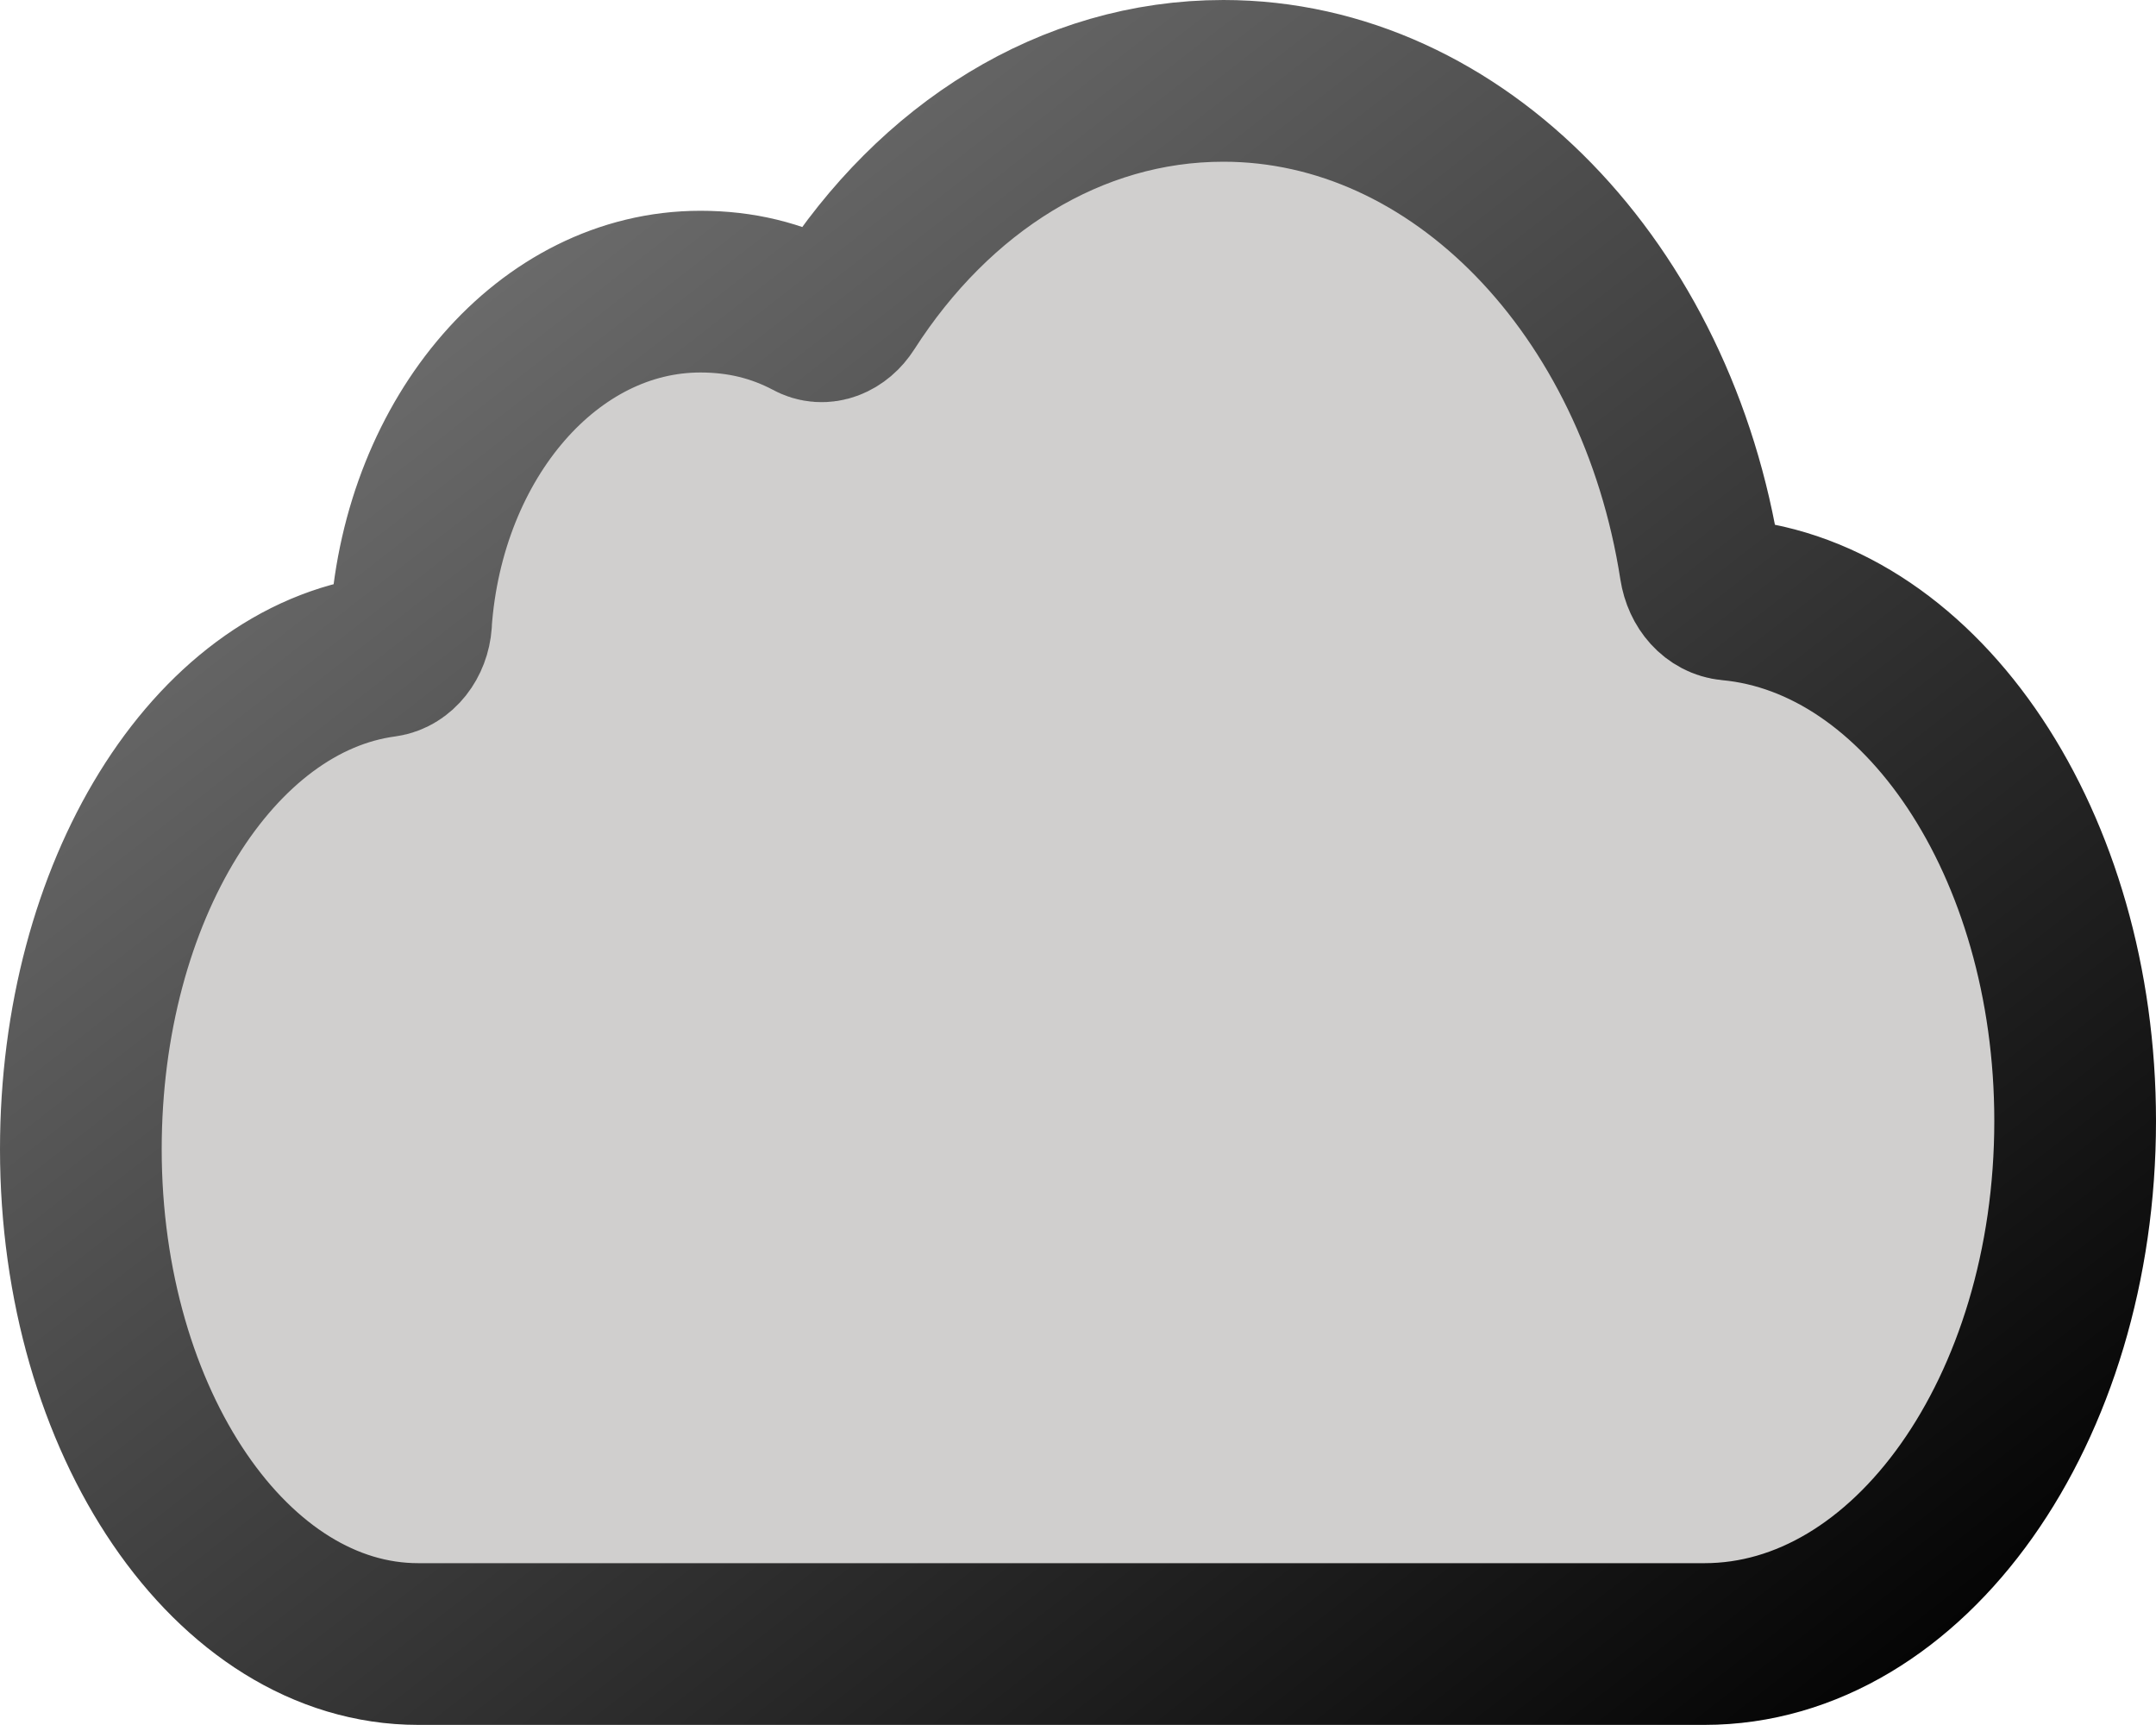 <svg xmlns="http://www.w3.org/2000/svg" xmlns:xlink="http://www.w3.org/1999/xlink" xmlns:v="http://vecta.io" width="40" height="32" viewBox="0 0 40 32">
    <style>
        <![CDATA[svg{stroke:#000;stroke-linecap:round;stroke-linejoin:round;fill:#fff;fill-rule:evenodd;font-family:Roboto;font-size:14px;text-anchor:middle}svg text{paint-order:stroke;white-space:pre}svg .Text\.cls{stroke:none}]]>
    </style>
    <defs>
        <linearGradient id="L001001000808080100100000000100.grad" x1="0%" y1="0%" x2="100%" y2="100%">
            <stop offset="0%" stop-color="#808080" stop-opacity="1"/>
            <stop offset="100%" stop-color="#000000" stop-opacity="1"/>
        </linearGradient>
    </defs>
    <g transform="translate(1.5 1.498)">
        <g >
            <g>
                <path d="M 6.127 10.047 C 6.104 10.375 5.892 10.641 5.63 10.676 C 2.448 11.103 0 15.034 0 19.82 C 0 24.89 2.802 29 6.259 29 L 30.123 29 C 33.921 29 37 24.657 37 19.297 C 37 14.162 34.172 9.958 30.594 9.625 C 30.32 9.599 30.098 9.359 30.045 9.022 C 29.246 3.871 25.558 0 21.198 0 C 18.365 0 15.841 1.609 14.202 4.17 C 14.041 4.42 13.773 4.534 13.536 4.41 C 12.905 4.078 12.239 3.917 11.493 3.917 C 8.677 3.917 6.365 6.615 6.125 10.053 Z" stroke="none" fill="#d0cfce" fill-rule="nonzero"/>
            </g>
            <g transform="translate(0 0.002)">
                <path d="M 6.127 10.046 C 6.104 10.374 5.892 10.64 5.631 10.675 C 2.448 11.102 0 15.032 0 19.818 C 0 24.888 2.802 28.998 6.259 28.998 L 30.123 28.998 C 33.921 28.998 37 24.655 37 19.296 C 37 14.16 34.171 9.957 30.592 9.624 C 30.319 9.598 30.098 9.358 30.045 9.02 C 29.246 3.87 25.558 0 21.198 0 C 18.364 0 15.84 1.611 14.199 4.173 C 14.04 4.422 13.768 4.537 13.54 4.405 C 12.908 4.072 12.24 3.91 11.494 3.91 C 8.678 3.91 6.366 6.607 6.125 10.046 Z" stroke="url(#L001001000808080100100000000100.grad)" fill="none" stroke-width="3"/>
            </g>
        </g>
    </g>
</svg>